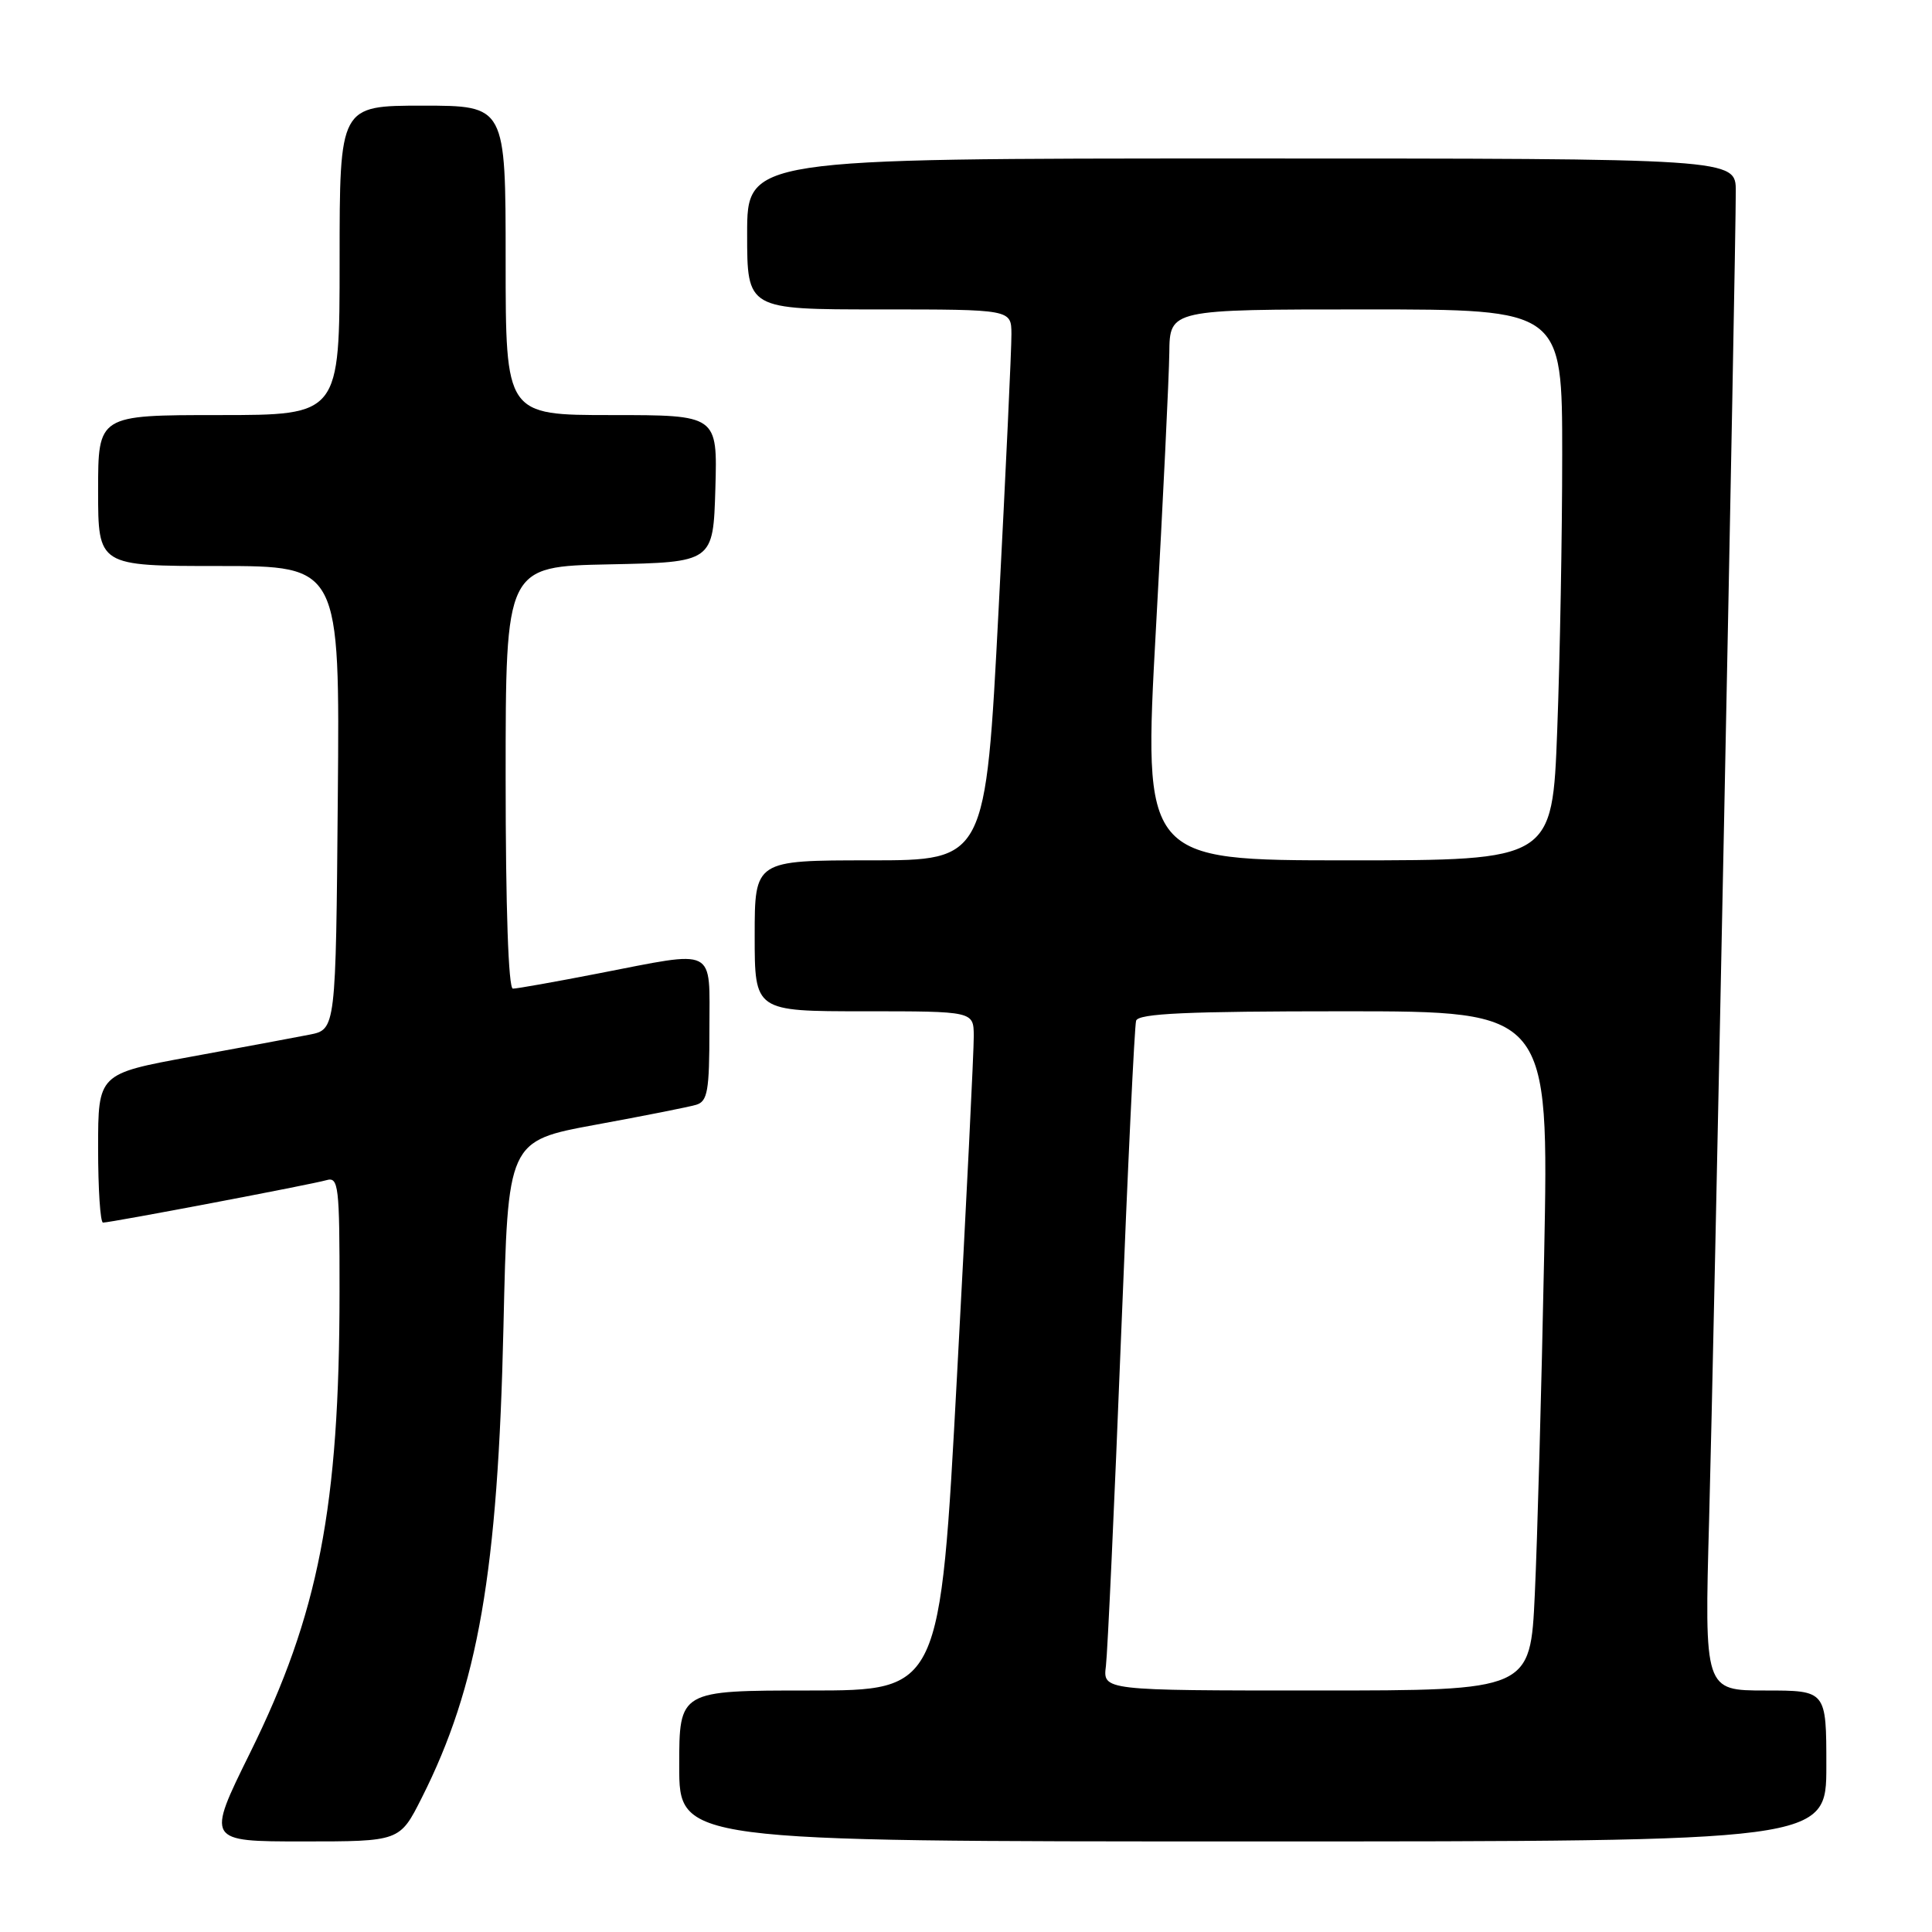 <?xml version="1.0" encoding="UTF-8" standalone="no"?>
<!DOCTYPE svg PUBLIC "-//W3C//DTD SVG 1.1//EN" "http://www.w3.org/Graphics/SVG/1.1/DTD/svg11.dtd" >
<svg xmlns="http://www.w3.org/2000/svg" xmlns:xlink="http://www.w3.org/1999/xlink" version="1.1" viewBox="0 0 256 256">
 <g >
 <path fill="currentColor"
d=" M 55.87 238.25 C 63.36 223.41 65.98 208.31 66.71 175.84 C 67.27 151.18 67.27 151.18 78.89 149.04 C 85.27 147.87 91.29 146.68 92.25 146.39 C 93.76 145.94 94.00 144.55 94.00 136.43 C 94.00 125.33 95.15 125.91 79.21 129.00 C 73.56 130.10 68.50 131.00 67.96 131.00 C 67.37 131.00 67.00 120.32 67.00 103.03 C 67.00 75.06 67.00 75.06 80.75 74.78 C 94.50 74.50 94.50 74.50 94.79 64.75 C 95.07 55.00 95.07 55.00 81.04 55.00 C 67.00 55.00 67.00 55.00 67.00 34.50 C 67.00 14.00 67.00 14.00 56.00 14.00 C 45.00 14.00 45.00 14.00 45.00 34.50 C 45.00 55.00 45.00 55.00 29.00 55.00 C 13.00 55.00 13.00 55.00 13.00 65.00 C 13.00 75.00 13.00 75.00 29.01 75.00 C 45.03 75.00 45.03 75.00 44.76 105.71 C 44.50 136.41 44.50 136.41 41.00 137.10 C 39.08 137.48 31.99 138.80 25.25 140.03 C 13.00 142.28 13.00 142.28 13.00 152.14 C 13.00 157.56 13.29 162.00 13.65 162.00 C 14.70 162.00 41.32 156.94 43.25 156.38 C 44.86 155.91 45.00 157.06 44.99 171.18 C 44.98 199.69 42.22 213.88 33.14 232.25 C 27.34 244.00 27.34 244.00 40.15 244.00 C 52.97 244.00 52.97 244.00 55.87 238.25 Z  M 242.00 234.00 C 242.00 224.00 242.00 224.00 233.92 224.00 C 225.84 224.00 225.84 224.00 226.47 201.25 C 227.09 178.69 230.00 33.67 230.00 25.34 C 230.00 21.00 230.00 21.00 164.50 21.00 C 99.00 21.00 99.00 21.00 99.00 31.00 C 99.00 41.00 99.00 41.00 116.50 41.00 C 134.00 41.00 134.00 41.00 134.02 44.25 C 134.04 46.04 133.27 62.46 132.32 80.75 C 130.60 114.00 130.60 114.00 115.30 114.00 C 100.00 114.00 100.00 114.00 100.00 124.00 C 100.00 134.00 100.00 134.00 114.50 134.00 C 129.00 134.00 129.00 134.00 129.03 137.25 C 129.05 139.04 128.05 159.29 126.81 182.25 C 124.57 224.00 124.57 224.00 107.29 224.00 C 90.00 224.00 90.00 224.00 90.00 234.00 C 90.00 244.00 90.00 244.00 166.00 244.00 C 242.00 244.00 242.00 244.00 242.00 234.00 Z  M 146.54 220.75 C 146.76 218.96 147.67 199.28 148.55 177.00 C 149.43 154.72 150.33 135.94 150.54 135.25 C 150.85 134.29 157.24 134.00 178.09 134.00 C 205.24 134.00 205.24 134.00 204.61 166.25 C 204.26 183.99 203.70 204.24 203.37 211.25 C 202.78 224.00 202.78 224.00 174.45 224.00 C 146.13 224.00 146.13 224.00 146.54 220.75 Z  M 153.17 83.25 C 154.11 66.34 154.90 49.91 154.94 46.75 C 155.00 41.00 155.00 41.00 181.00 41.00 C 207.00 41.00 207.00 41.00 207.00 60.25 C 207.00 70.84 206.70 87.26 206.34 96.75 C 205.69 114.00 205.69 114.00 178.58 114.00 C 151.48 114.00 151.48 114.00 153.17 83.25 Z "/>
</g>
</svg>